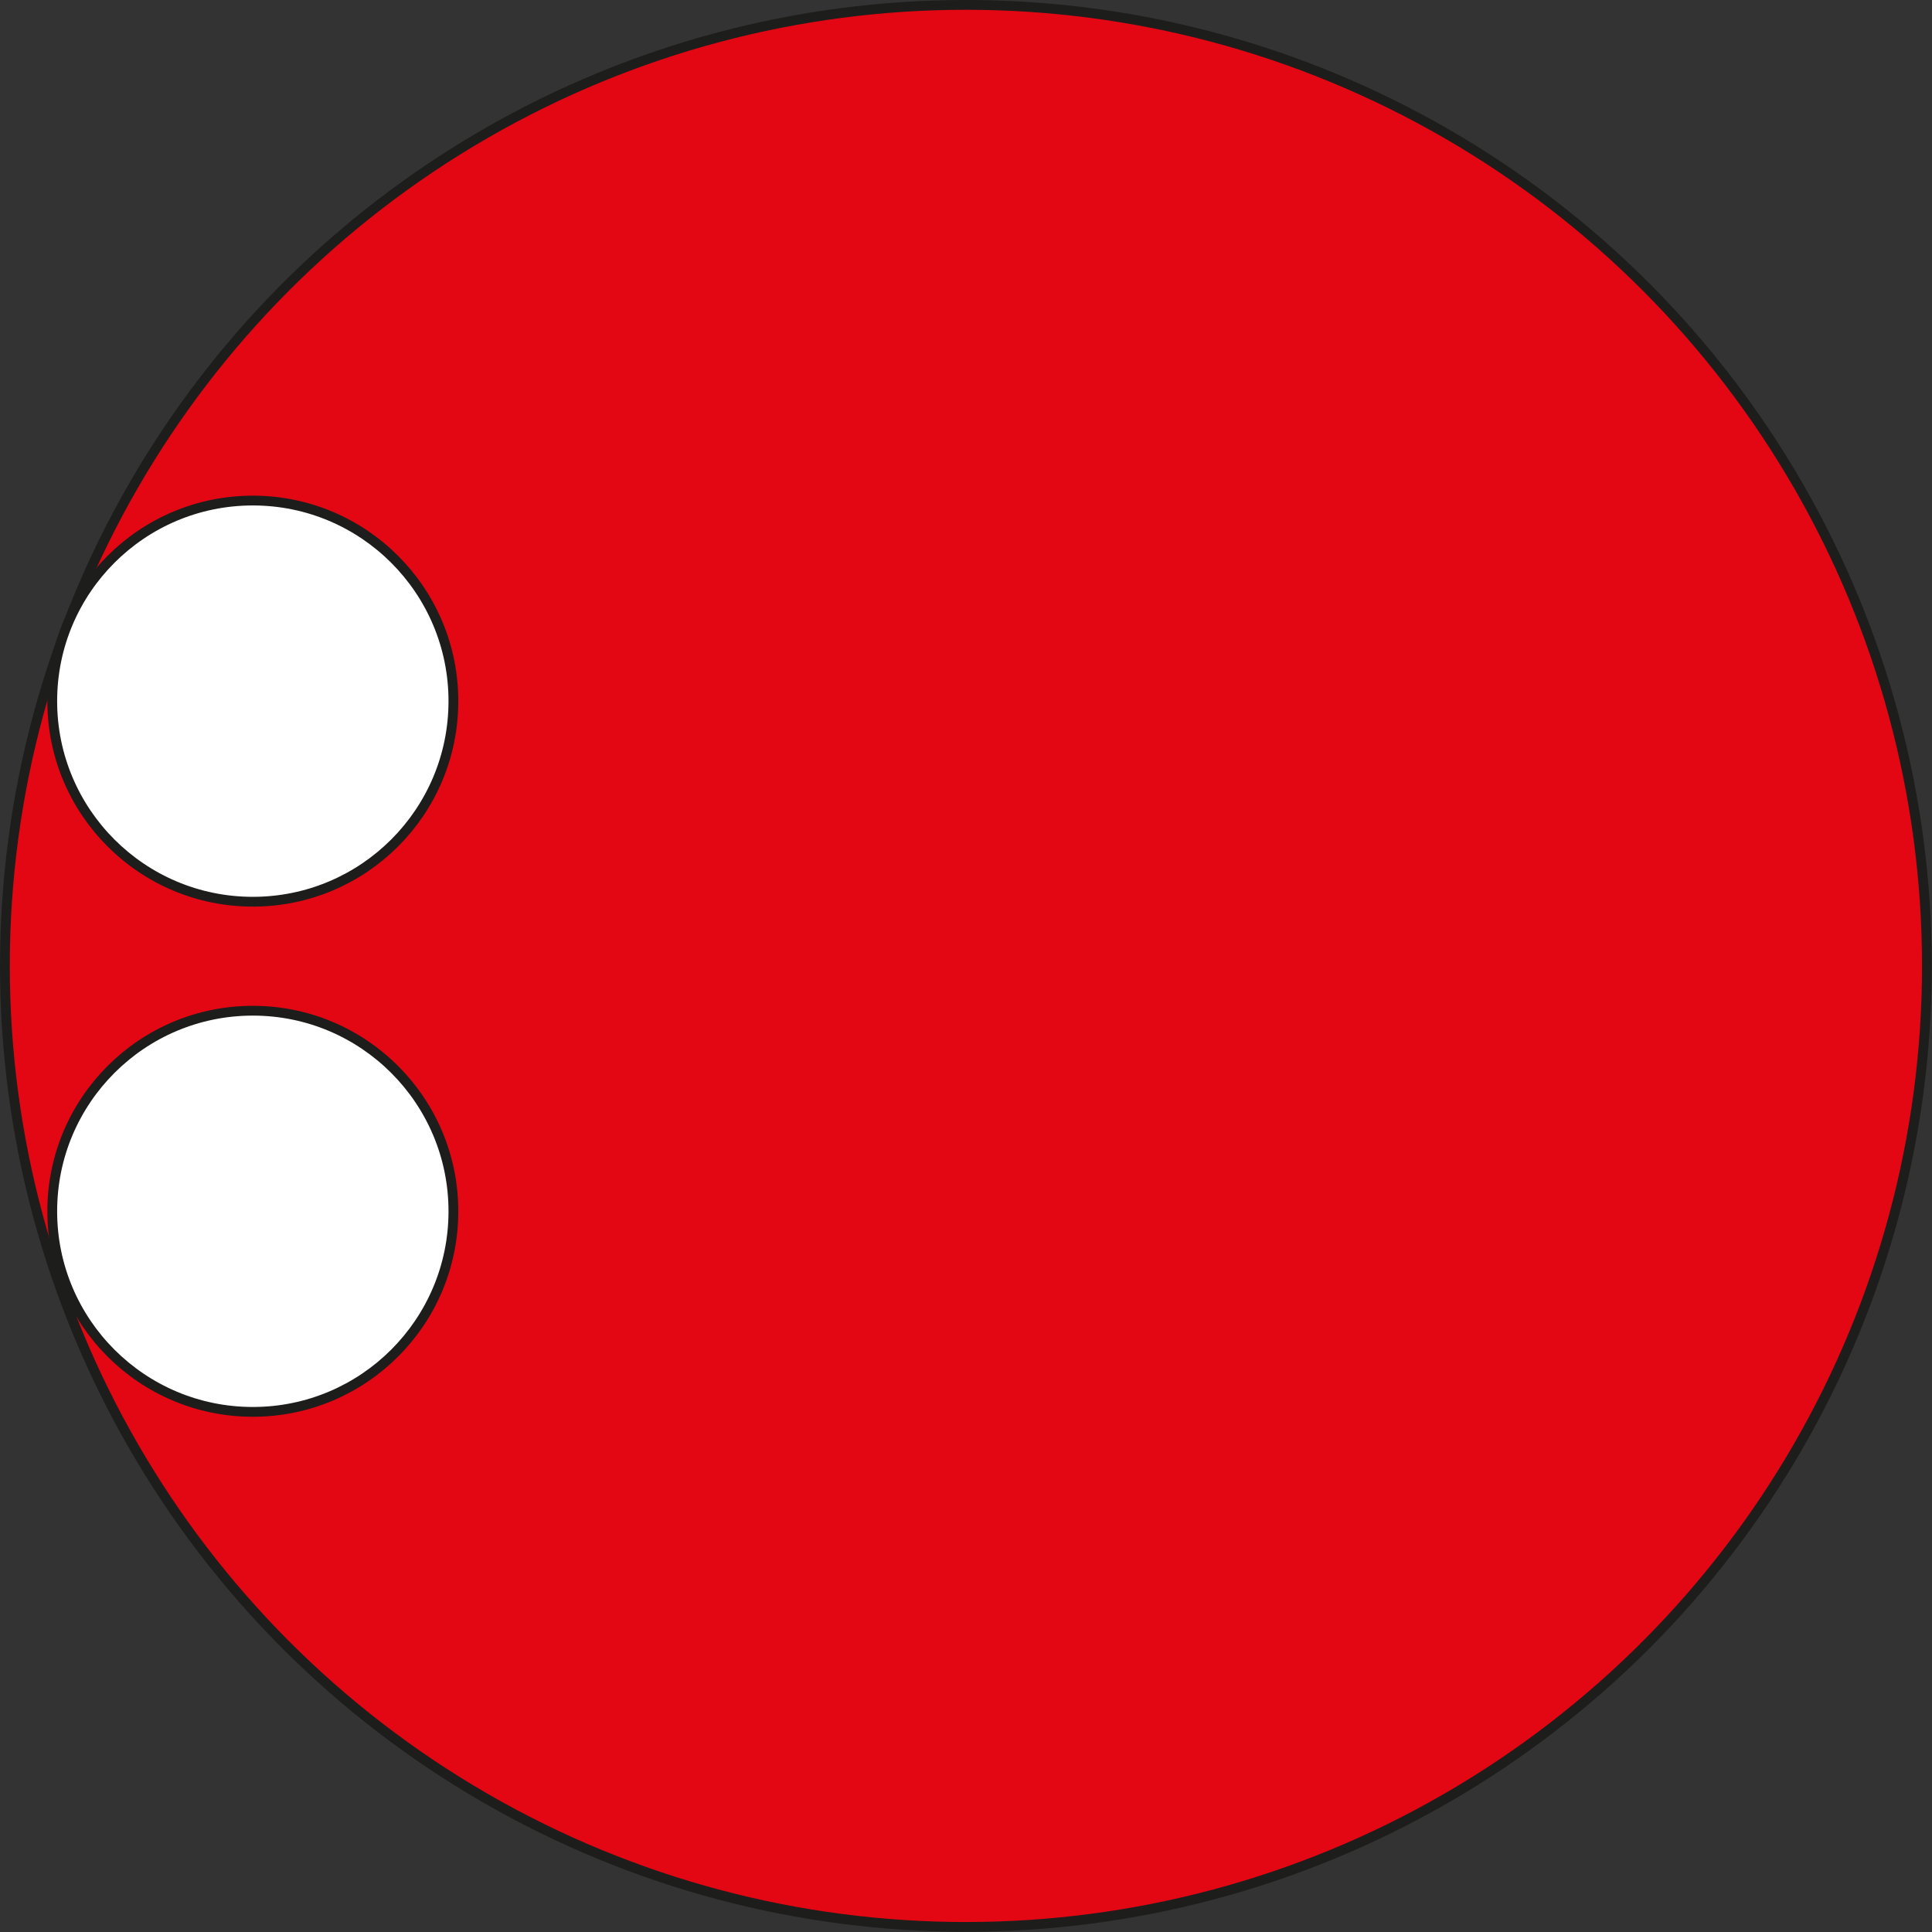 <?xml version="1.0" encoding="UTF-8"?>
<svg id="Ebene_1" data-name="Ebene 1" xmlns="http://www.w3.org/2000/svg" viewBox="0 0 98.73 98.73">
  <rect x="0" y="0" width="98.73" height="98.73" fill="#333333" stroke="none"/>
  <defs>
    <style>
      .cls-1 {
        fill: #fff;
      }

      .cls-1, .cls-2 {
        stroke: #1d1d1b;
        stroke-miterlimit: 10;
        stroke-width: .5px;
      }

      .cls-2 {
        fill: #e30613;
      }
    </style>
  </defs>
  <circle class="cls-2" cx="49.36" cy="49.36" r="49.11"/>
  <circle class="cls-1" cx="12.92" cy="61.9" r="10.25"/>
  <circle class="cls-1" cx="12.92" cy="35.83" r="10.25"/>
</svg>